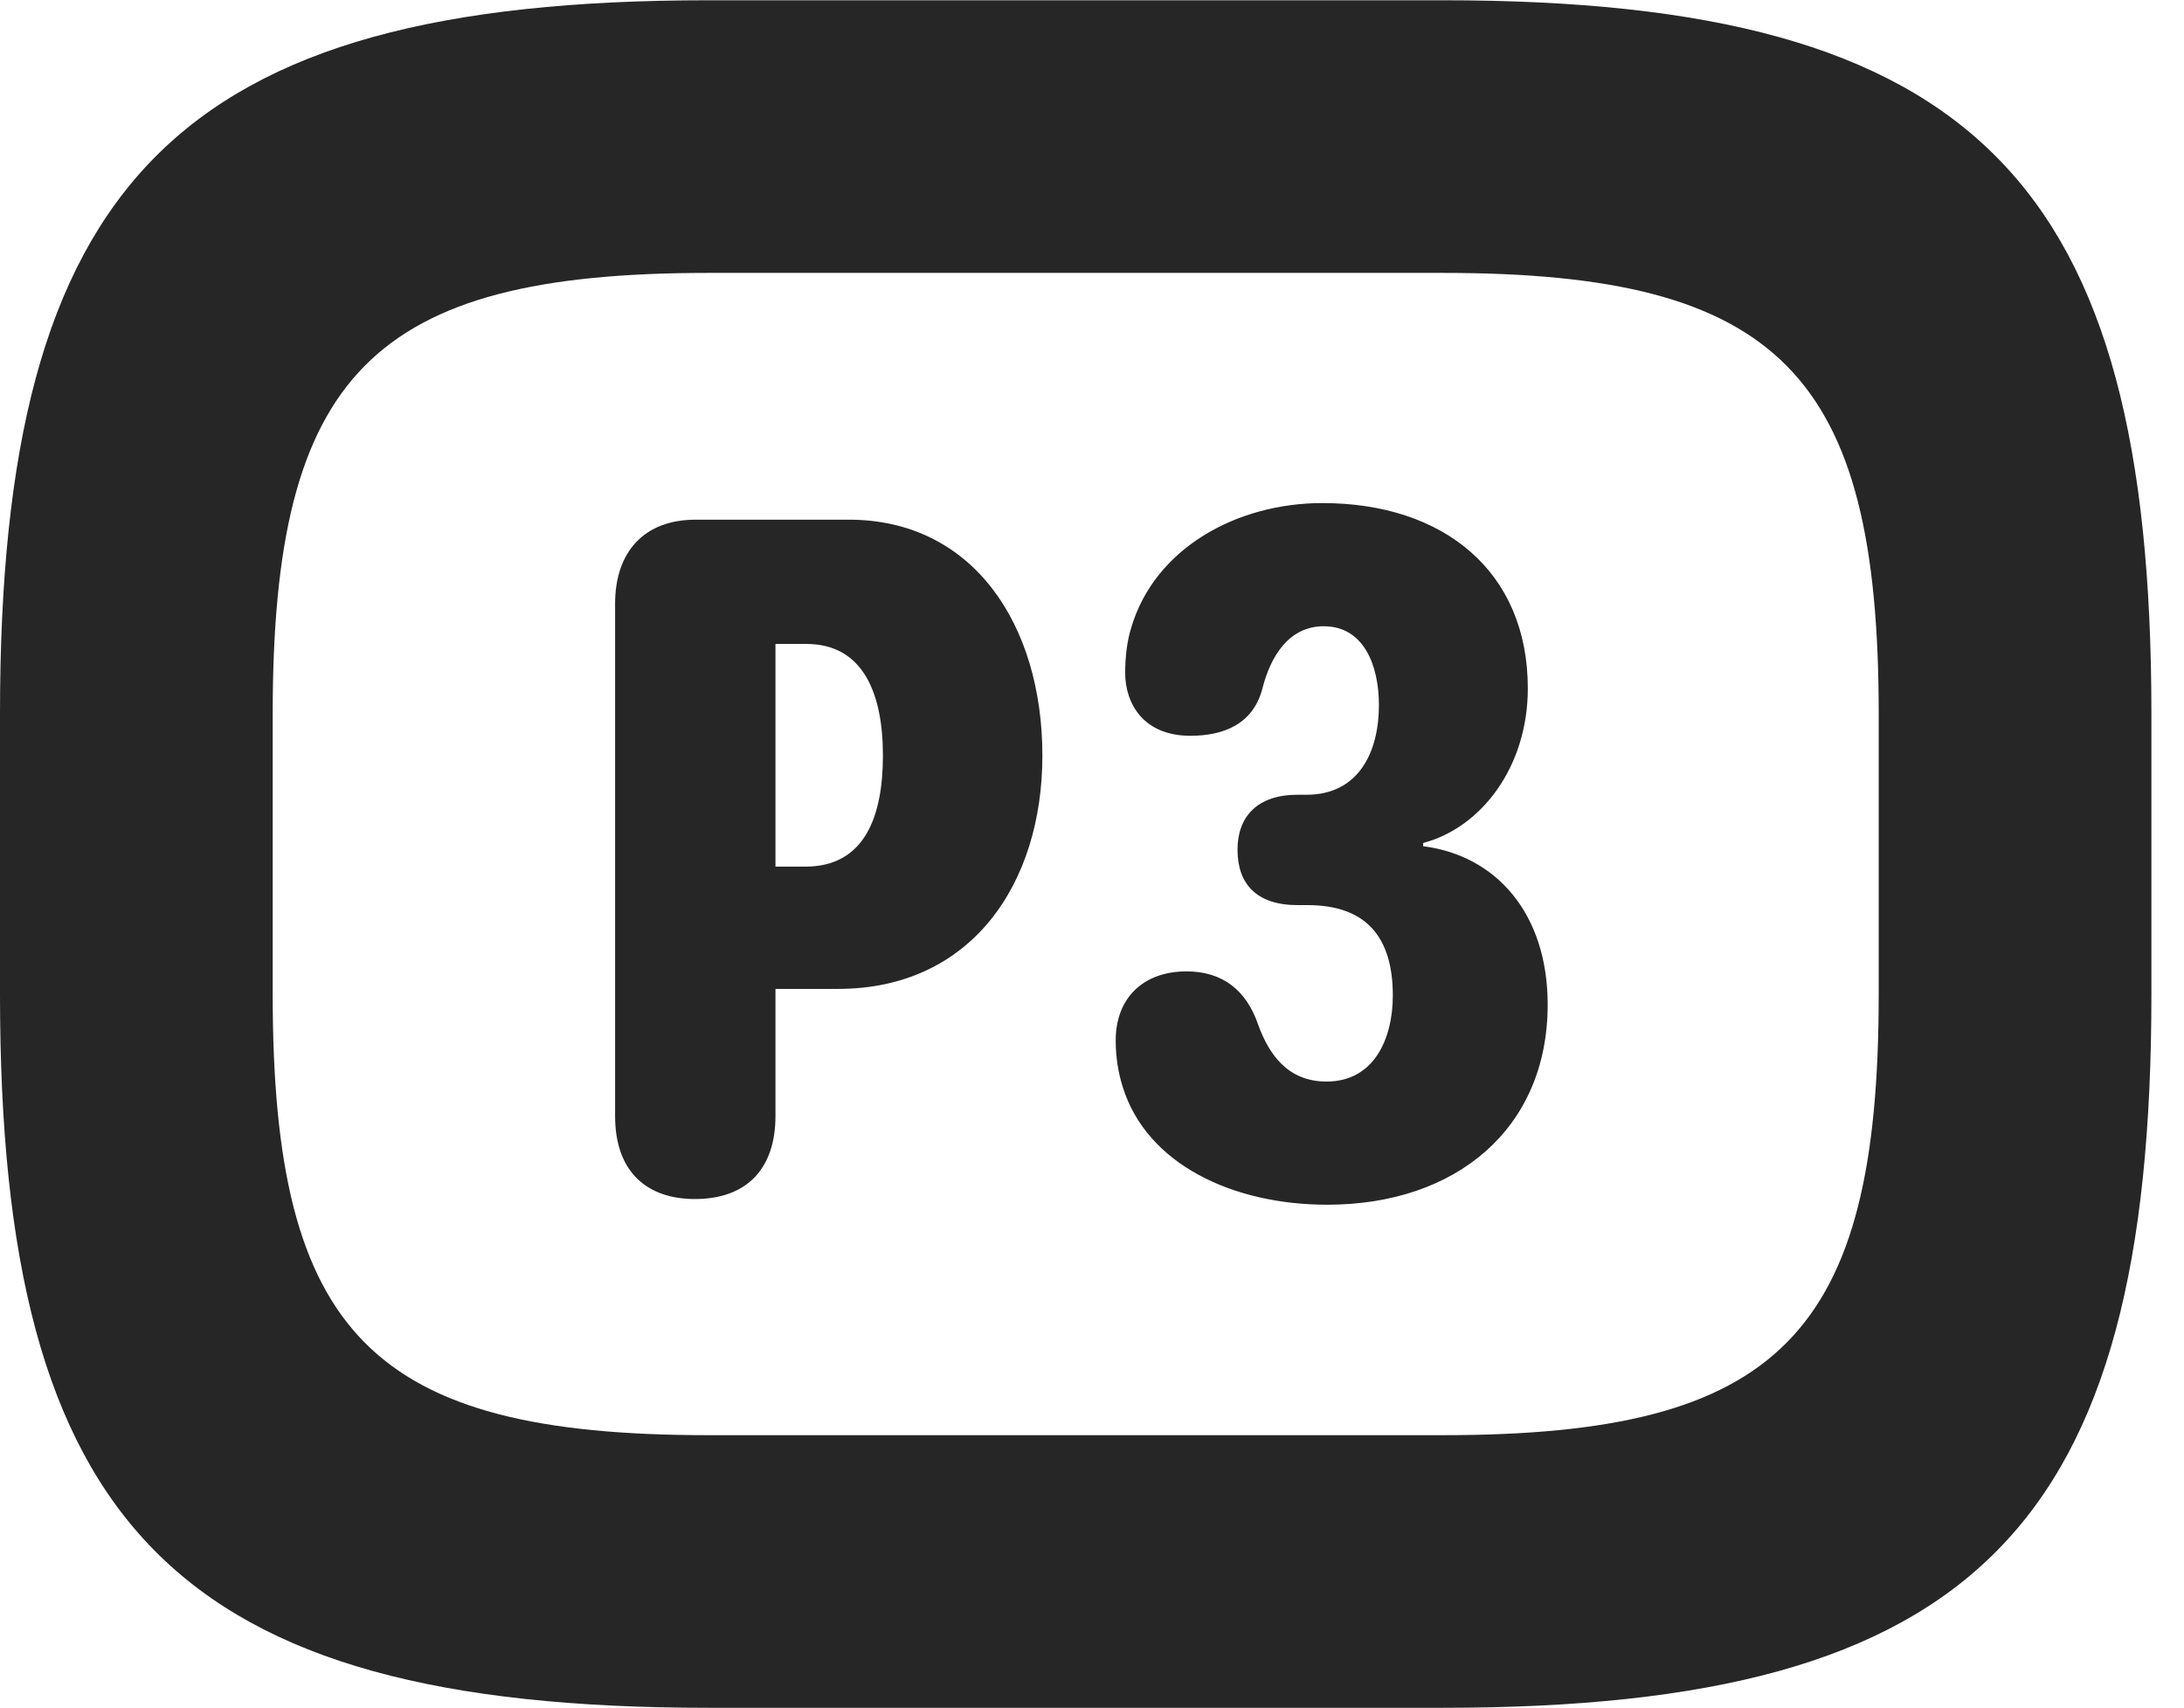 <?xml version="1.0" encoding="UTF-8"?>
<!--Generator: Apple Native CoreSVG 326-->
<!DOCTYPE svg PUBLIC "-//W3C//DTD SVG 1.1//EN" "http://www.w3.org/Graphics/SVG/1.1/DTD/svg11.dtd">
<svg version="1.1" xmlns="http://www.w3.org/2000/svg" xmlns:xlink="http://www.w3.org/1999/xlink"
       viewBox="0 0 24.187 18.912">
       <g>
              <rect height="18.912" opacity="0" width="24.187" x="0" y="0" />
              <path d="M7.845 18.912L15.981 18.912C21.884 18.912 23.826 16.902 23.826 11.014L23.826 7.904C23.826 2.015 21.884 0.003 15.981 0.003L7.845 0.003C1.949 0.003 0 2.015 0 7.904L0 11.014C0 16.902 1.949 18.912 7.845 18.912ZM7.845 15.893C4.123 15.893 3.02 14.779 3.02 11.014L3.02 7.904C3.02 4.146 4.123 3.022 7.845 3.022L15.981 3.022C19.703 3.022 20.806 4.146 20.806 7.904L20.806 11.014C20.806 14.779 19.703 15.893 15.981 15.893Z"
                     fill="currentColor" fill-opacity="0.85" />
              <path d="M7.696 13.278C8.277 13.278 8.588 12.935 8.588 12.359L8.588 10.951L9.28 10.951C10.757 10.951 11.544 9.788 11.544 8.367C11.544 6.912 10.771 5.755 9.403 5.755L7.702 5.755C7.142 5.755 6.812 6.103 6.812 6.686L6.812 12.359C6.812 12.99 7.178 13.278 7.696 13.278ZM8.588 9.597L8.588 7.131L8.93 7.131C9.564 7.131 9.778 7.687 9.778 8.367C9.778 9.034 9.58 9.597 8.92 9.597ZM14.699 13.341C16.125 13.341 17.14 12.499 17.14 11.124C17.14 10.122 16.574 9.474 15.761 9.371L15.761 9.335C16.401 9.167 16.92 8.496 16.92 7.623C16.92 6.328 15.989 5.571 14.645 5.571C13.696 5.571 12.79 6.071 12.529 6.947C12.48 7.103 12.461 7.279 12.461 7.452C12.461 7.789 12.661 8.148 13.183 8.148C13.538 8.148 13.875 8.028 13.98 7.627C14.069 7.274 14.27 6.935 14.66 6.935C15.103 6.935 15.271 7.366 15.271 7.809C15.271 8.321 15.052 8.801 14.469 8.801L14.369 8.801C13.925 8.801 13.705 9.043 13.705 9.41C13.705 9.792 13.92 10.023 14.369 10.023L14.479 10.023C15.13 10.023 15.425 10.377 15.425 11.025C15.425 11.498 15.22 11.977 14.691 11.977C14.262 11.977 14.054 11.678 13.934 11.348C13.802 10.961 13.535 10.757 13.14 10.757C12.662 10.757 12.356 11.051 12.356 11.522C12.356 11.712 12.385 11.881 12.434 12.037C12.7 12.893 13.652 13.341 14.699 13.341Z"
                     fill="currentColor" fill-opacity="0.85" />
       </g>
</svg>